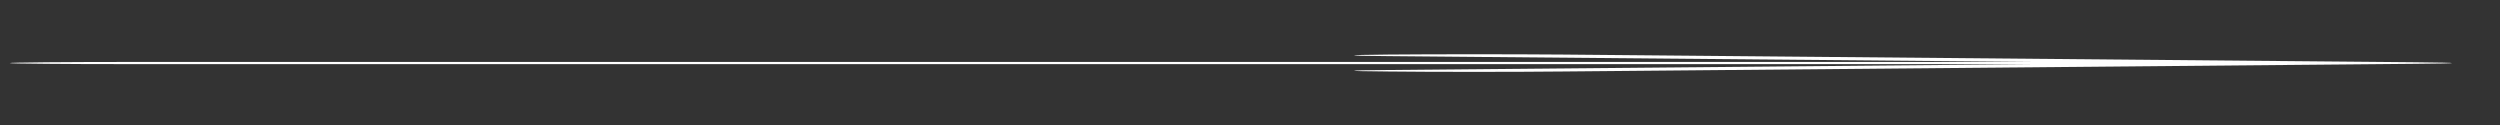 <svg width="40" height="2" viewBox="0 0 40 2" fill="none" xmlns="http://www.w3.org/2000/svg">
<rect x="0" y="0" width="40" height="2" fill="#333333" stroke="none"/>
<path d="M23.584 0.868C24.133 0.868 24.606 0.87 25.003 0.873L38.64 0.996C39.037 1 39.235 1.004 39.235 1.009C39.235 1.014 39.037 1.018 38.64 1.021L25.003 1.144C24.606 1.148 24.133 1.15 23.584 1.15C23.035 1.15 22.577 1.148 22.211 1.144C21.845 1.141 21.662 1.137 21.662 1.132C21.662 1.127 21.845 1.123 22.211 1.12L32.554 1.026H2.121C1.572 1.026 1.114 1.025 0.748 1.021C0.351 1.018 0.153 1.014 0.153 1.009C0.153 1.004 0.351 1 0.748 0.996C1.114 0.993 1.572 0.991 2.121 0.991H32.554L22.211 0.898C21.845 0.895 21.662 0.891 21.662 0.886C21.662 0.881 21.845 0.876 22.211 0.873C22.577 0.87 23.035 0.868 23.584 0.868Z" fill="white"/>
</svg>
